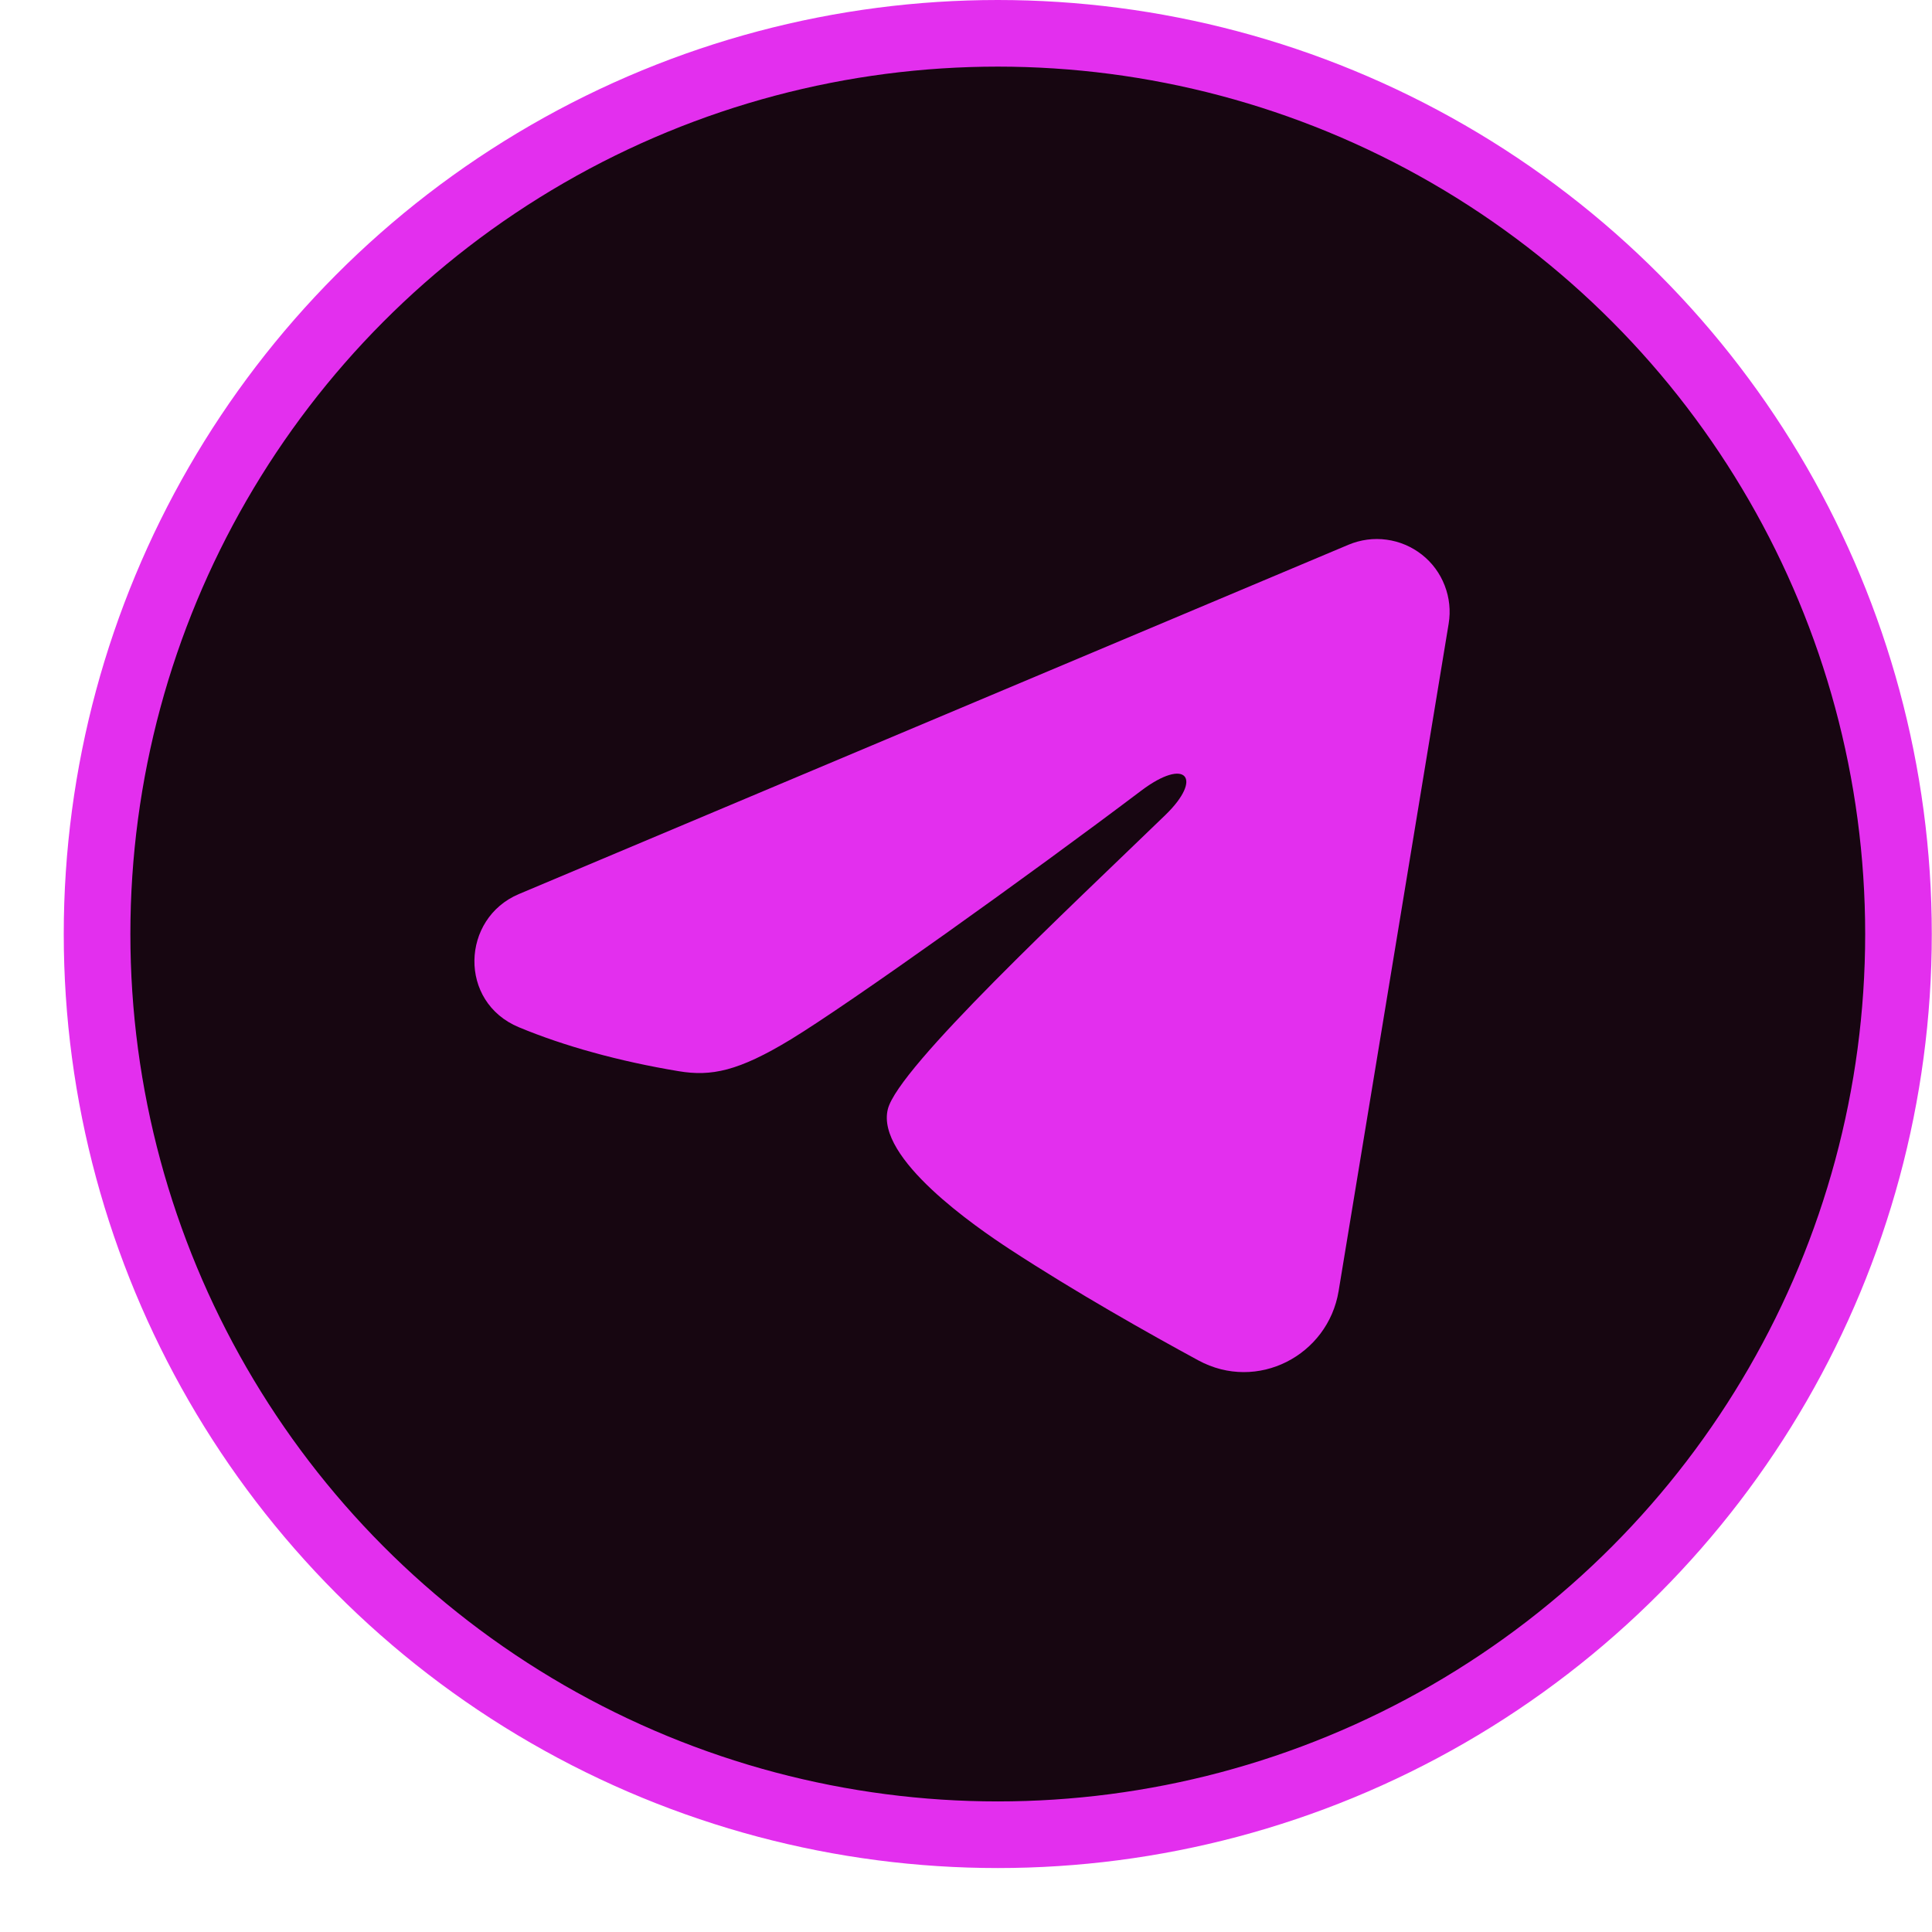 <svg viewBox="0 0 29 29" fill="none" xmlns="http://www.w3.org/2000/svg">
<circle cx="14.977" cy="14.02" r="13.52" fill="#170611" stroke="#E32FEE"/>
<g clip-path="url(#clip0_11685_1577)">
<path fill-rule="evenodd" clip-rule="evenodd" d="M20.243 8.176C20.423 8.101 20.62 8.074 20.814 8.101C21.007 8.127 21.19 8.205 21.343 8.325C21.497 8.446 21.615 8.606 21.685 8.788C21.756 8.97 21.777 9.168 21.745 9.361L20.093 19.38C19.933 20.346 18.872 20.901 17.986 20.419C17.245 20.017 16.143 19.396 15.153 18.749C14.658 18.424 13.141 17.387 13.327 16.648C13.487 16.017 16.036 13.644 17.493 12.233C18.065 11.679 17.804 11.359 17.129 11.869C15.452 13.135 12.76 15.06 11.87 15.602C11.085 16.079 10.676 16.161 10.187 16.079C9.294 15.931 8.465 15.701 7.79 15.42C6.876 15.041 6.921 13.786 7.789 13.42L20.243 8.176Z" fill="#E32FEE"/>
</g>
<defs>
<clipPath id="clip0_11685_1577">
<rect width="16.023" height="16.023" fill="white" transform="translate(6.566 6.406)"/>
</clipPath>
</defs>
</svg>
